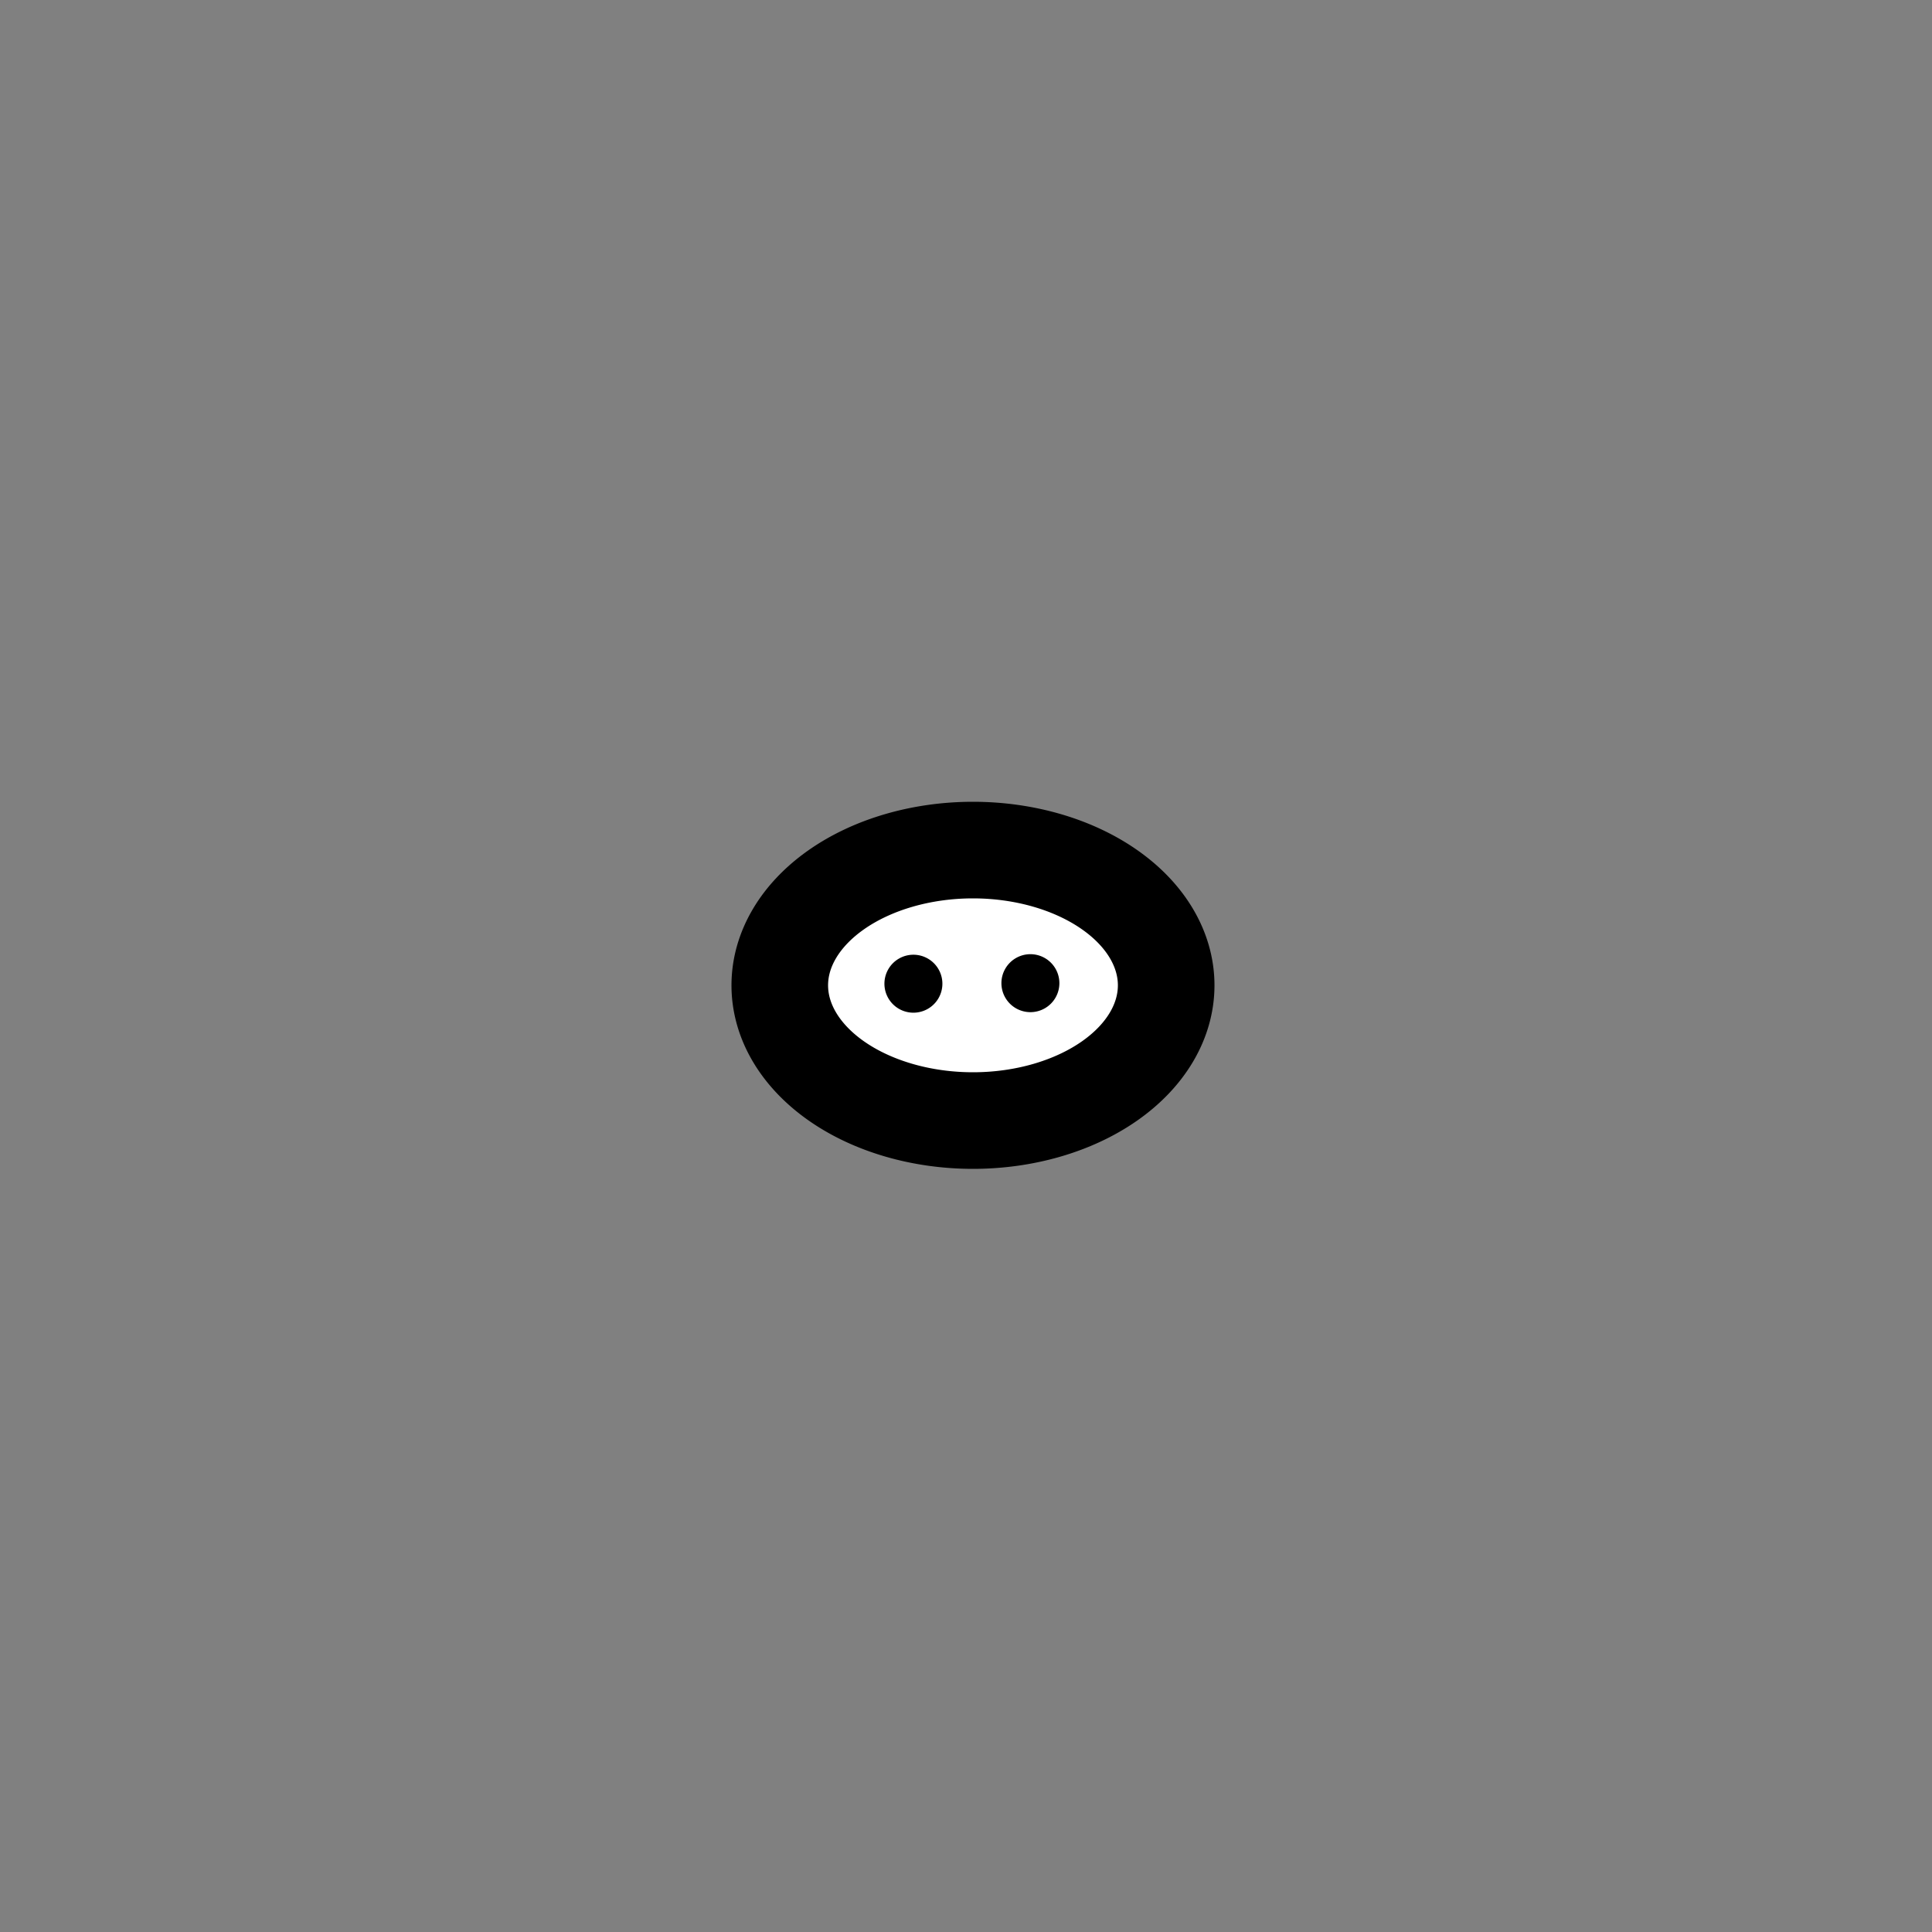 <?xml version="1.0" encoding="UTF-8" standalone="no"?>
<!-- Created with Inkscape (http://www.inkscape.org/) -->

<svg
   xmlns:dc="http://purl.org/dc/elements/1.1/"
   xmlns:cc="http://creativecommons.org/ns#"
   xmlns:rdf="http://www.w3.org/1999/02/22-rdf-syntax-ns#"
   xmlns:svg="http://www.w3.org/2000/svg"
   xmlns="http://www.w3.org/2000/svg"
   xmlns:sodipodi="http://sodipodi.sourceforge.net/DTD/sodipodi-0.dtd"
   xmlns:inkscape="http://www.inkscape.org/namespaces/inkscape"
   width="100%"
   height="100%"
   viewBox="0 0 90 90"
   id="svg2"
   version="1.1"
   inkscape:version="0.48.4 r9939"
   sodipodi:docname="pig-snout.svg"
   class="pig-snout"
   data-z="400"
   data-slots="face">
  <rect x="0" y="0" width="90" height="90" fill="#808080" stroke="none"/>
  <defs
     id="defs4" />
  <sodipodi:namedview
     id="base"
     pagecolor="#ffffff"
     bordercolor="#666666"
     borderopacity="1.0"
     inkscape:pageopacity="0.0"
     inkscape:pageshadow="2"
     inkscape:zoom="7.9824051"
     inkscape:cx="51.856982"
     inkscape:cy="38.843113"
     inkscape:document-units="in"
     inkscape:current-layer="layer2"
     showgrid="false"
     units="in"
     inkscape:window-width="1920"
     inkscape:window-height="1017"
     inkscape:window-x="1912"
     inkscape:window-y="-8"
     inkscape:window-maximized="1">
    <inkscape:grid
       type="xygrid"
       id="grid2994"
       empspacing="5"
       visible="true"
       enabled="true"
       snapvisiblegridlinesonly="true"
       units="in"
       spacingx="0.014in"
       spacingy="0.014in" />
  </sodipodi:namedview>
  <g
     inkscape:label="Body"
     inkscape:groupmode="layer"
     id="layer1"
     class="snout"
     transform="translate(0,-962.36)"
     style="display:inline">
    <path
       sodipodi:type="arc"
       style="color:#000000;fill:#ffffff;fill-opacity:1;fill-rule:nonzero;stroke:#000000;stroke-width:4.5;stroke-linecap:butt;stroke-linejoin:miter;stroke-miterlimit:4;stroke-opacity:1;stroke-dasharray:none;stroke-dashoffset:0;marker:none;visibility:visible;display:inline;overflow:visible;enable-background:accumulate"
       id="path7874"
       sodipodi:cx="-46.799999"
       sodipodi:cy="135.89999"
       sodipodi:rx="9.000001"
       sodipodi:ry="6.299994"
       d="m -37.8,135.9 a 9,6.3 0 1 1 -18,0 9,6.3 0 1 1 18,0 z"
       transform="translate(92.125,872.36)" />
  </g>
  <g
     inkscape:groupmode="layer"
     id="layer2"
     inkscape:label="Unselectable">
    <path
       sodipodi:type="arc"
       style="color:#000000;fill:#000000;fill-opacity:1;fill-rule:nonzero;stroke:#000000;stroke-width:0;stroke-linecap:butt;stroke-linejoin:miter;stroke-miterlimit:4;stroke-opacity:1;stroke-dasharray:none;stroke-dashoffset:0;marker:none;visibility:visible;display:inline;overflow:visible;enable-background:accumulate"
       id="path7879"
       sodipodi:cx="6.3000002"
       sodipodi:cy="128.7"
       sodipodi:rx="0.89999998"
       sodipodi:ry="0.89999998"
       d="m 7.2,128.7 a 0.9,0.9 0 1 1 -1.8,0 0.9,0.9 0 1 1 1.8,0 z"
       transform="matrix(1.5,0,0,1.5,33.1,-147.225)" />
    <path
       sodipodi:type="arc"
       style="color:#000000;fill:#000000;fill-opacity:1;fill-rule:nonzero;stroke:#000000;stroke-width:0;stroke-linecap:butt;stroke-linejoin:miter;stroke-miterlimit:4;stroke-opacity:1;stroke-dasharray:none;stroke-dashoffset:0;marker:none;visibility:visible;display:inline;overflow:visible;enable-background:accumulate"
       id="path7879-4"
       sodipodi:cx="6.3000002"
       sodipodi:cy="128.7"
       sodipodi:rx="0.89999998"
       sodipodi:ry="0.89999998"
       d="m 7.2,128.7 a 0.9,0.9 0 1 1 -1.8,0 0.9,0.9 0 1 1 1.8,0 z"
       transform="matrix(1.5,0,0,1.5,38.55,-147.25)" />
  </g>
</svg>

